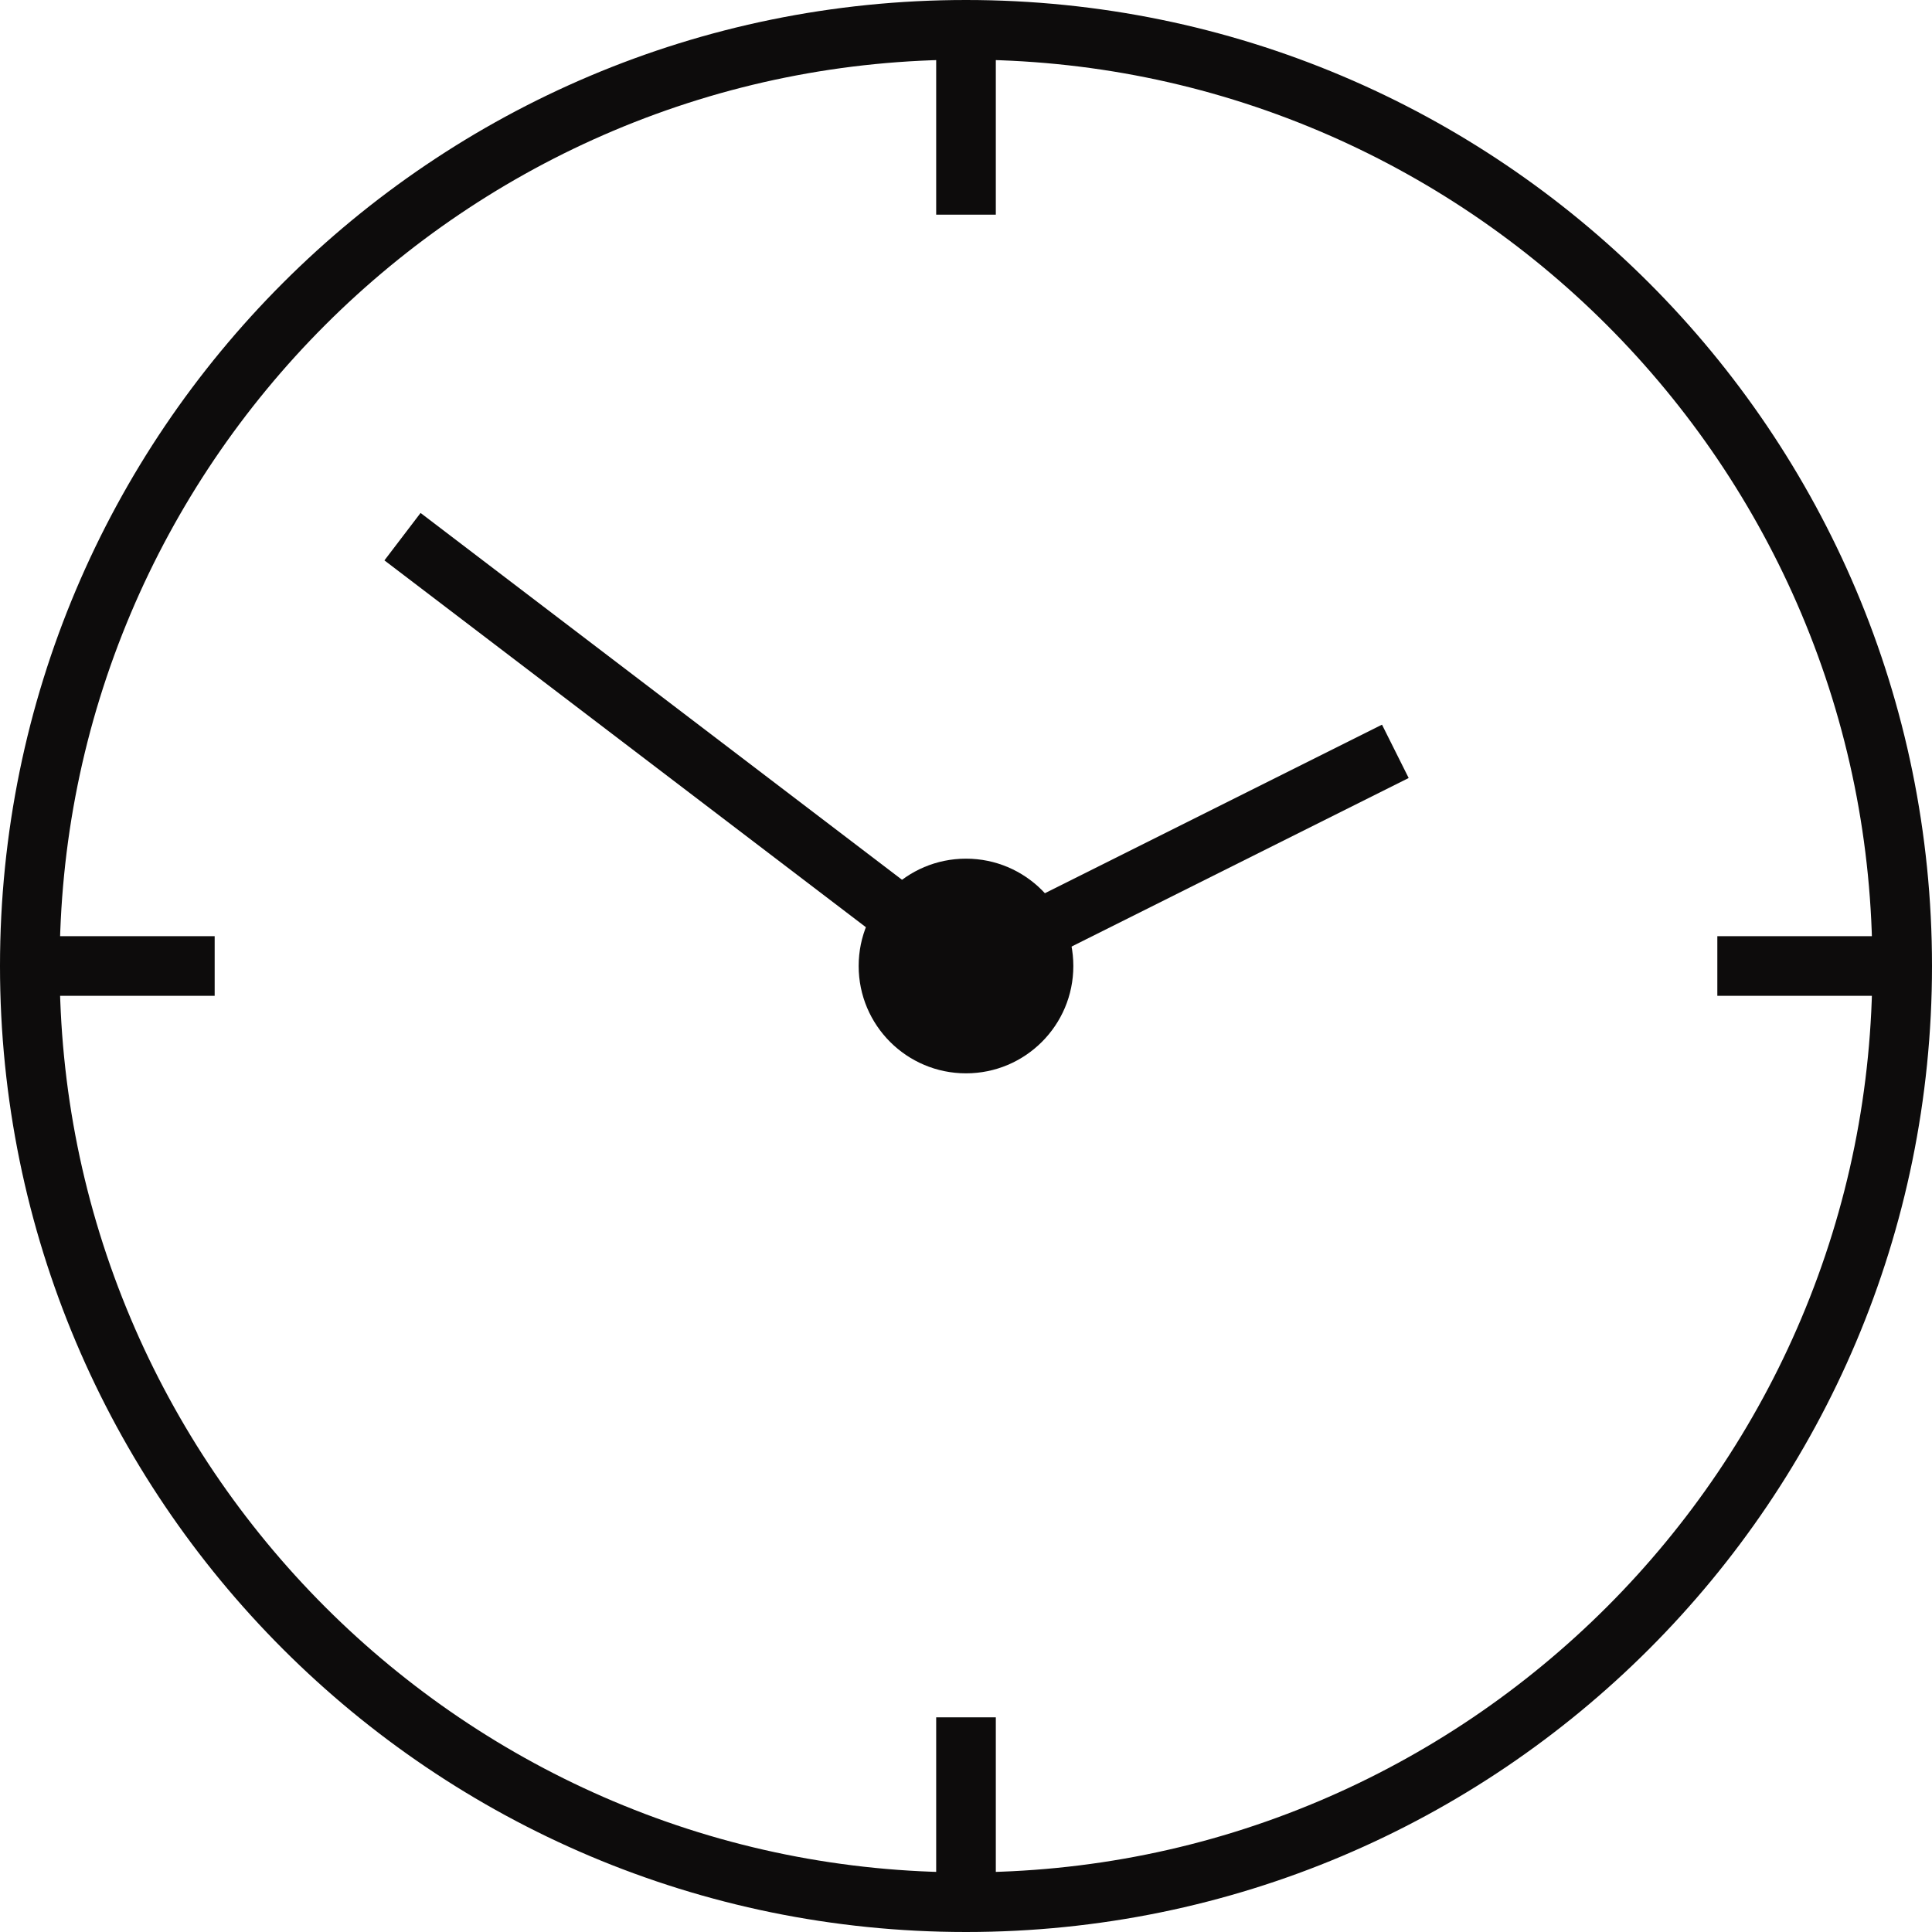 <?xml version="1.0" encoding="UTF-8"?>
<svg id="Layer_2" data-name="Layer 2" xmlns="http://www.w3.org/2000/svg" viewBox="0 0 1296 1296">
  <defs>
    <style>
      .cls-1 {
        fill: none;
        stroke: #0d0c0c;
        stroke-miterlimit: 10;
        stroke-width: 40px;
      }

      .cls-2 {
        fill: #0d0c0c;
      }
    </style>
  </defs>
  <g id="Icon">
    <g id="Tid">
      <path class="cls-2" d="M648,40c82.1,0,161.72,16.07,236.65,47.76,36.02,15.23,70.76,34.09,103.26,56.05,32.2,21.76,62.49,46.74,90.01,74.27,27.52,27.52,52.51,57.81,74.27,90.01,21.96,32.5,40.82,67.24,56.05,103.26,31.69,74.93,47.76,154.55,47.76,236.65s-16.07,161.72-47.76,236.65c-15.23,36.02-34.09,70.76-56.05,103.26-21.76,32.2-46.74,62.49-74.27,90.01-27.52,27.52-57.81,52.51-90.01,74.27-32.5,21.96-67.24,40.82-103.26,56.05-74.93,31.69-154.55,47.76-236.65,47.76s-161.72-16.07-236.65-47.76c-36.02-15.23-70.76-34.09-103.26-56.05-32.2-21.76-62.49-46.74-90.01-74.27-27.52-27.52-52.51-57.81-74.27-90.01-21.96-32.5-40.82-67.24-56.05-103.26-31.69-74.93-47.76-154.55-47.76-236.65s16.07-161.72,47.76-236.65c15.23-36.02,34.09-70.76,56.05-103.26,21.76-32.2,46.74-62.49,74.27-90.01,27.52-27.52,57.81-52.51,90.01-74.27,32.5-21.96,67.24-40.82,103.26-56.05,74.93-31.69,154.55-47.76,236.65-47.76M648,0C290.12,0,0,290.12,0,648s290.12,648,648,648,648-290.12,648-648S1005.88,0,648,0h0Z"/>
      <circle class="cls-2" cx="648" cy="648" r="72"/>
      <line class="cls-1" x1="648" y1="648" x2="270" y2="360"/>
      <line class="cls-1" x1="648" y1="648" x2="936" y2="504"/>
      <line class="cls-1" x1="648" y1="9" x2="648" y2="144"/>
      <line class="cls-1" x1="1287" y1="648" x2="1152" y2="648"/>
      <line class="cls-1" x1="144" y1="648" x2="9" y2="648"/>
      <line class="cls-1" x1="648" y1="1287" x2="648" y2="1152"/>
    </g>
  </g>
</svg>